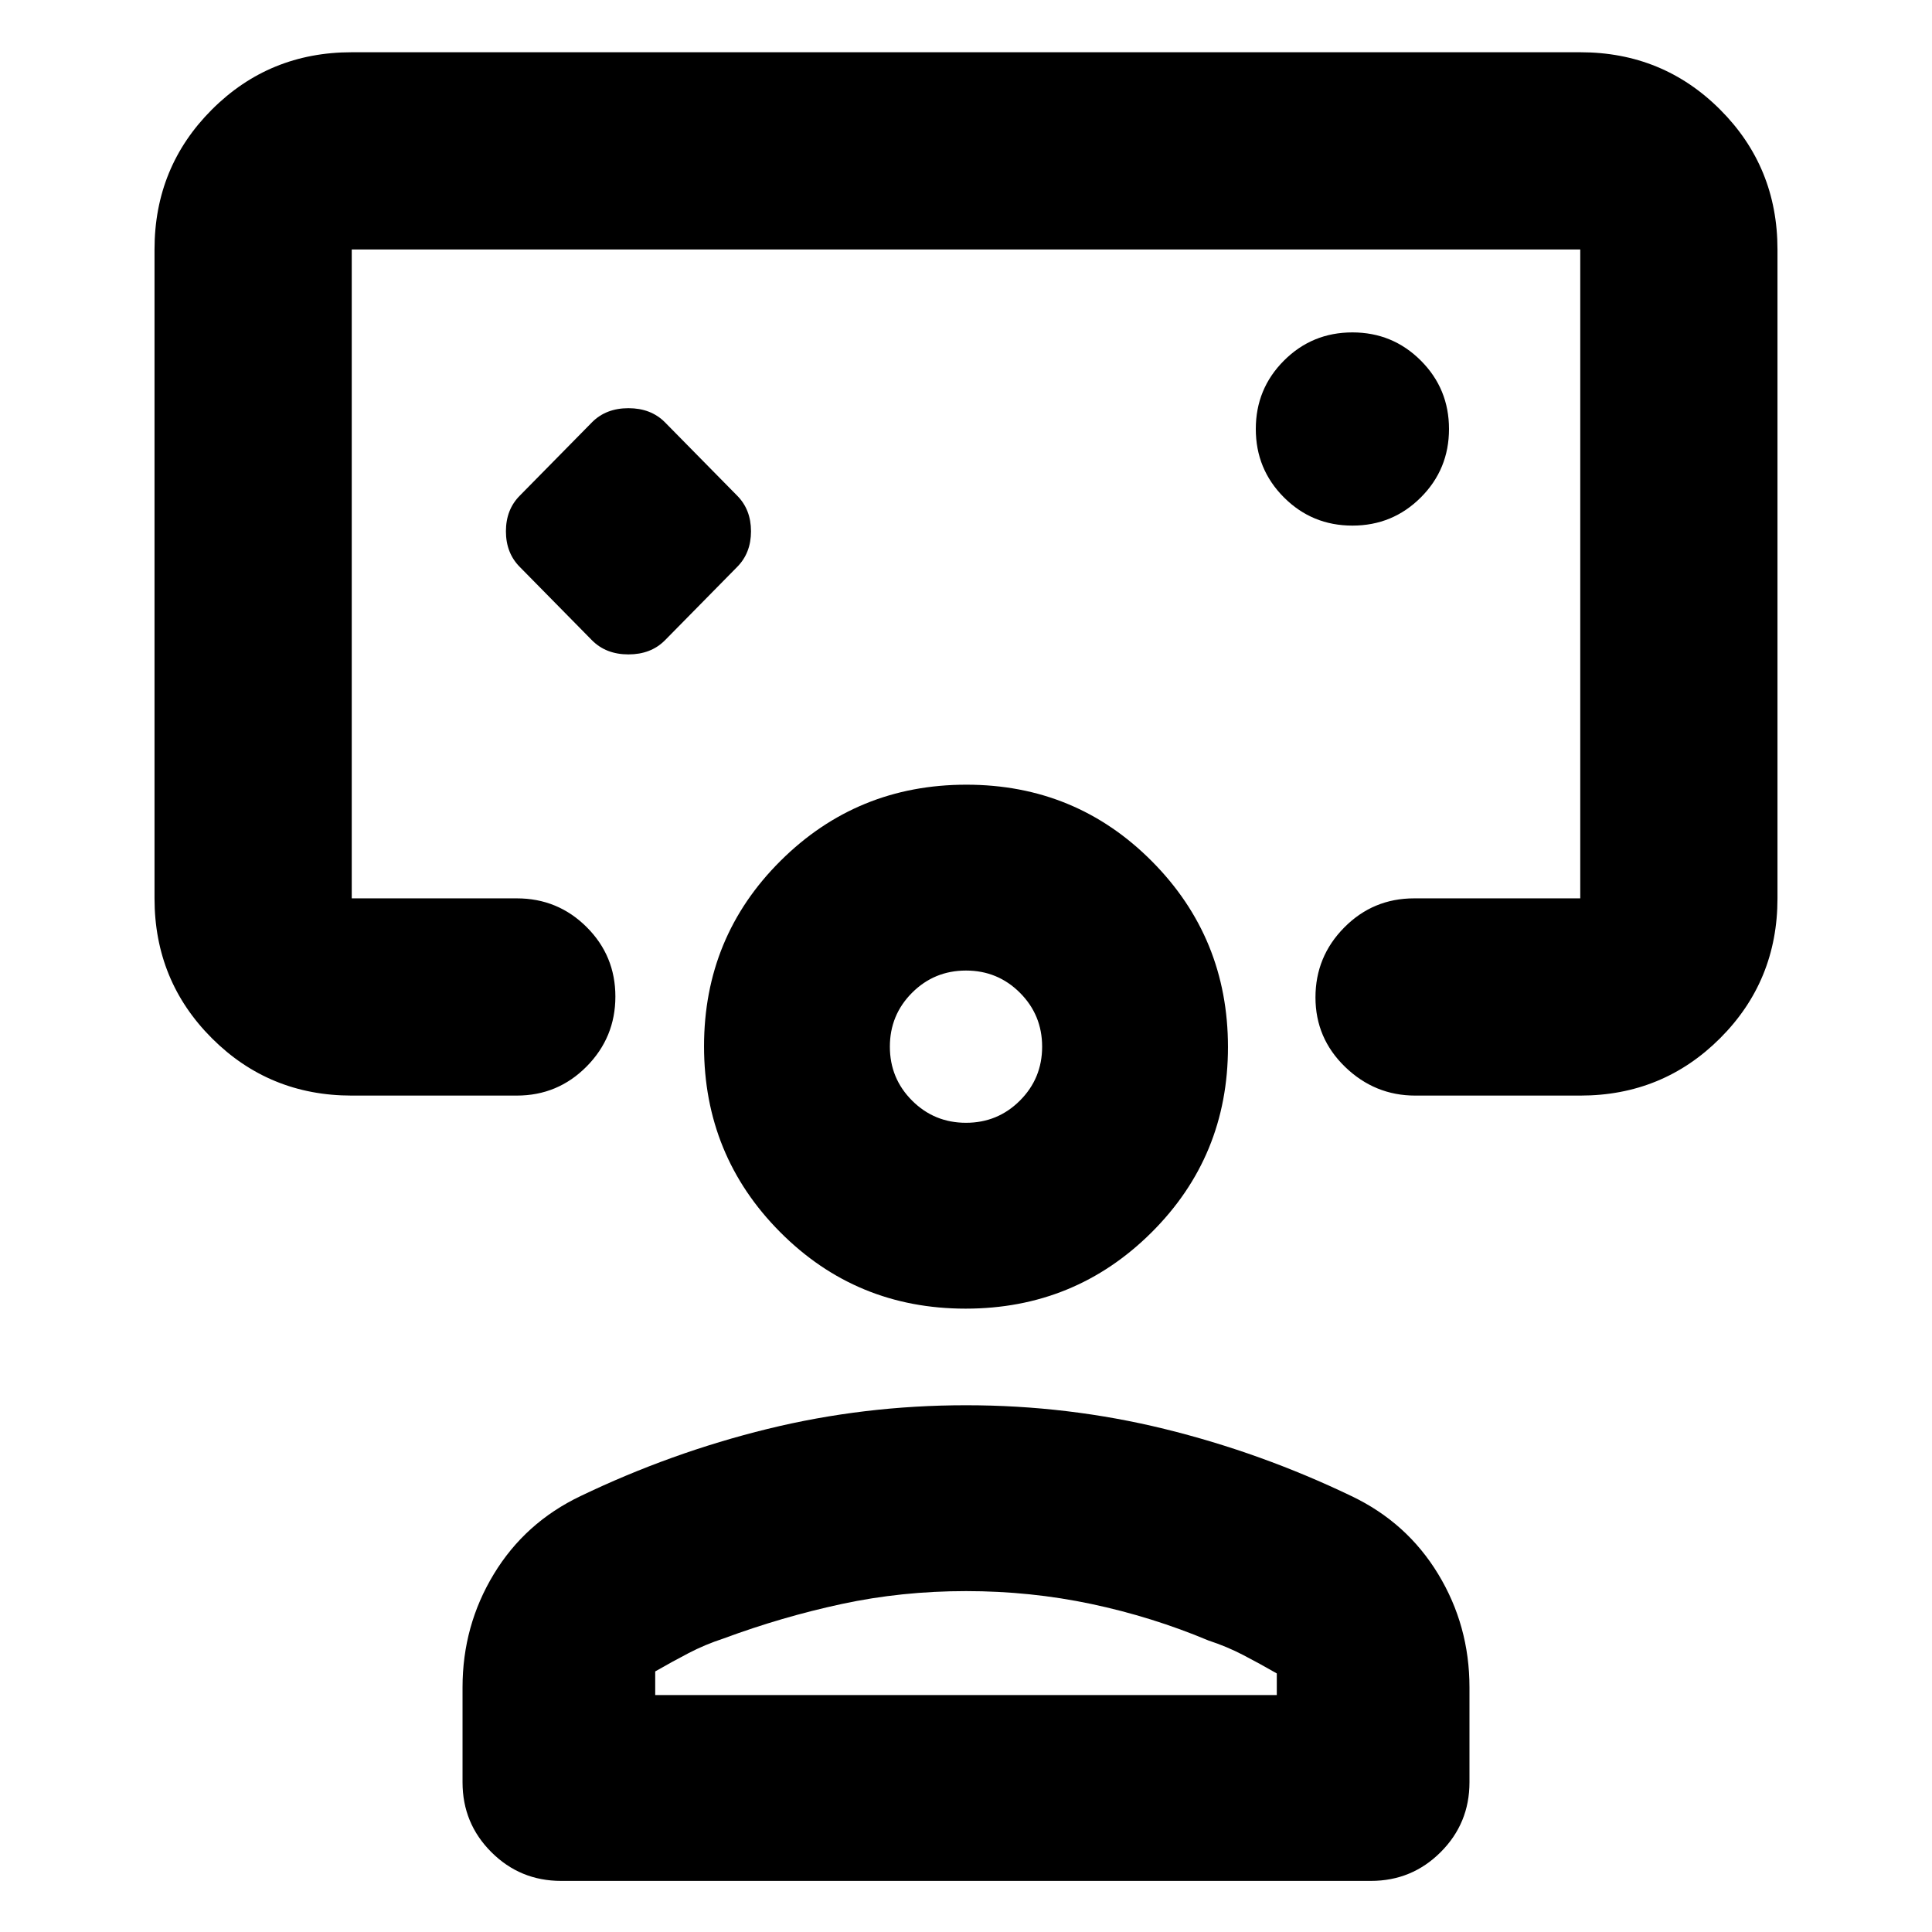 <svg xmlns="http://www.w3.org/2000/svg" height="20" viewBox="0 -960 960 960" width="20"><path d="M294.23-641.77q6.94 6.94 18.05 6.94t18.06-6.94l35.89-36.46q6.94-6.94 6.94-17.77 0-10.83-6.94-17.77l-35.89-36.46q-6.95-6.94-18.06-6.94t-18.05 6.94l-35.89 36.46q-6.95 6.94-6.95 17.77 0 10.83 6.95 17.77l35.89 36.46ZM480-674.83ZM174.78-415.61q-41 0-69.5-28.5-28.5-28.49-28.5-69.5v-322.43q0-41.01 28.5-69.51 28.5-28.49 69.5-28.49h610.44q41 0 69.5 28.49 28.5 28.5 28.5 69.51v322.43q0 41.01-28.5 69.5-28.5 28.5-69.5 28.5h-82q-20.09 0-34.83-14.24-14.74-14.25-14.74-34.55 0-20.3 14.31-34.75 14.31-14.46 34.69-14.46h82.57v-322.43H174.78v322.43h82q20.39 0 34.7 14.25 14.3 14.24 14.3 34.54 0 20.3-14.3 34.76-14.31 14.45-34.7 14.45h-82ZM672-698.83q20 0 34-14t14-34q0-20-14-34t-34-14q-20 0-34 14t-14 34q0 20 14 34t34 14ZM278.83-25.39q-20.39 0-34.7-14.31-14.3-14.3-14.3-34.69v-47.17q0-30.66 15.55-56.29t43.1-38.76q44.89-21.56 92.86-33.35 47.96-11.78 98.66-11.78 50.7 0 98.66 11.78 47.97 11.79 92.86 33.35 27.55 13.13 43.1 38.76 15.55 25.63 15.55 56.29v47.17q0 20.39-14.3 34.69-14.31 14.31-34.7 14.31H278.83Zm46.74-92.35h308.86v-10.74q-8.47-4.87-16.64-9.12-8.16-4.25-17.27-7.23-28.09-11.78-58.28-18.17-30.2-6.39-62.2-6.39T418.31-163q-29.74 6.39-58.83 17.17-9.11 2.98-17.27 7.23-8.17 4.25-16.64 9.12v11.74Zm154.23-192q-54.32 0-92.15-38.03-37.82-38.03-37.82-92.35 0-54.32 38.02-92.14 38.03-37.83 92.35-37.83 54.32 0 92.15 38.03 37.82 38.03 37.82 92.35 0 54.32-38.02 92.14-38.03 37.83-92.35 37.83Zm.2-92.35q15.76 0 26.79-11.03 11.04-11.03 11.04-26.79t-11.04-26.8q-11.03-11.03-26.79-11.03t-26.79 11.03q-11.04 11.04-11.04 26.8 0 15.76 11.04 26.79 11.03 11.03 26.79 11.03Zm0-37.82Zm0 322.17Z"/></svg>